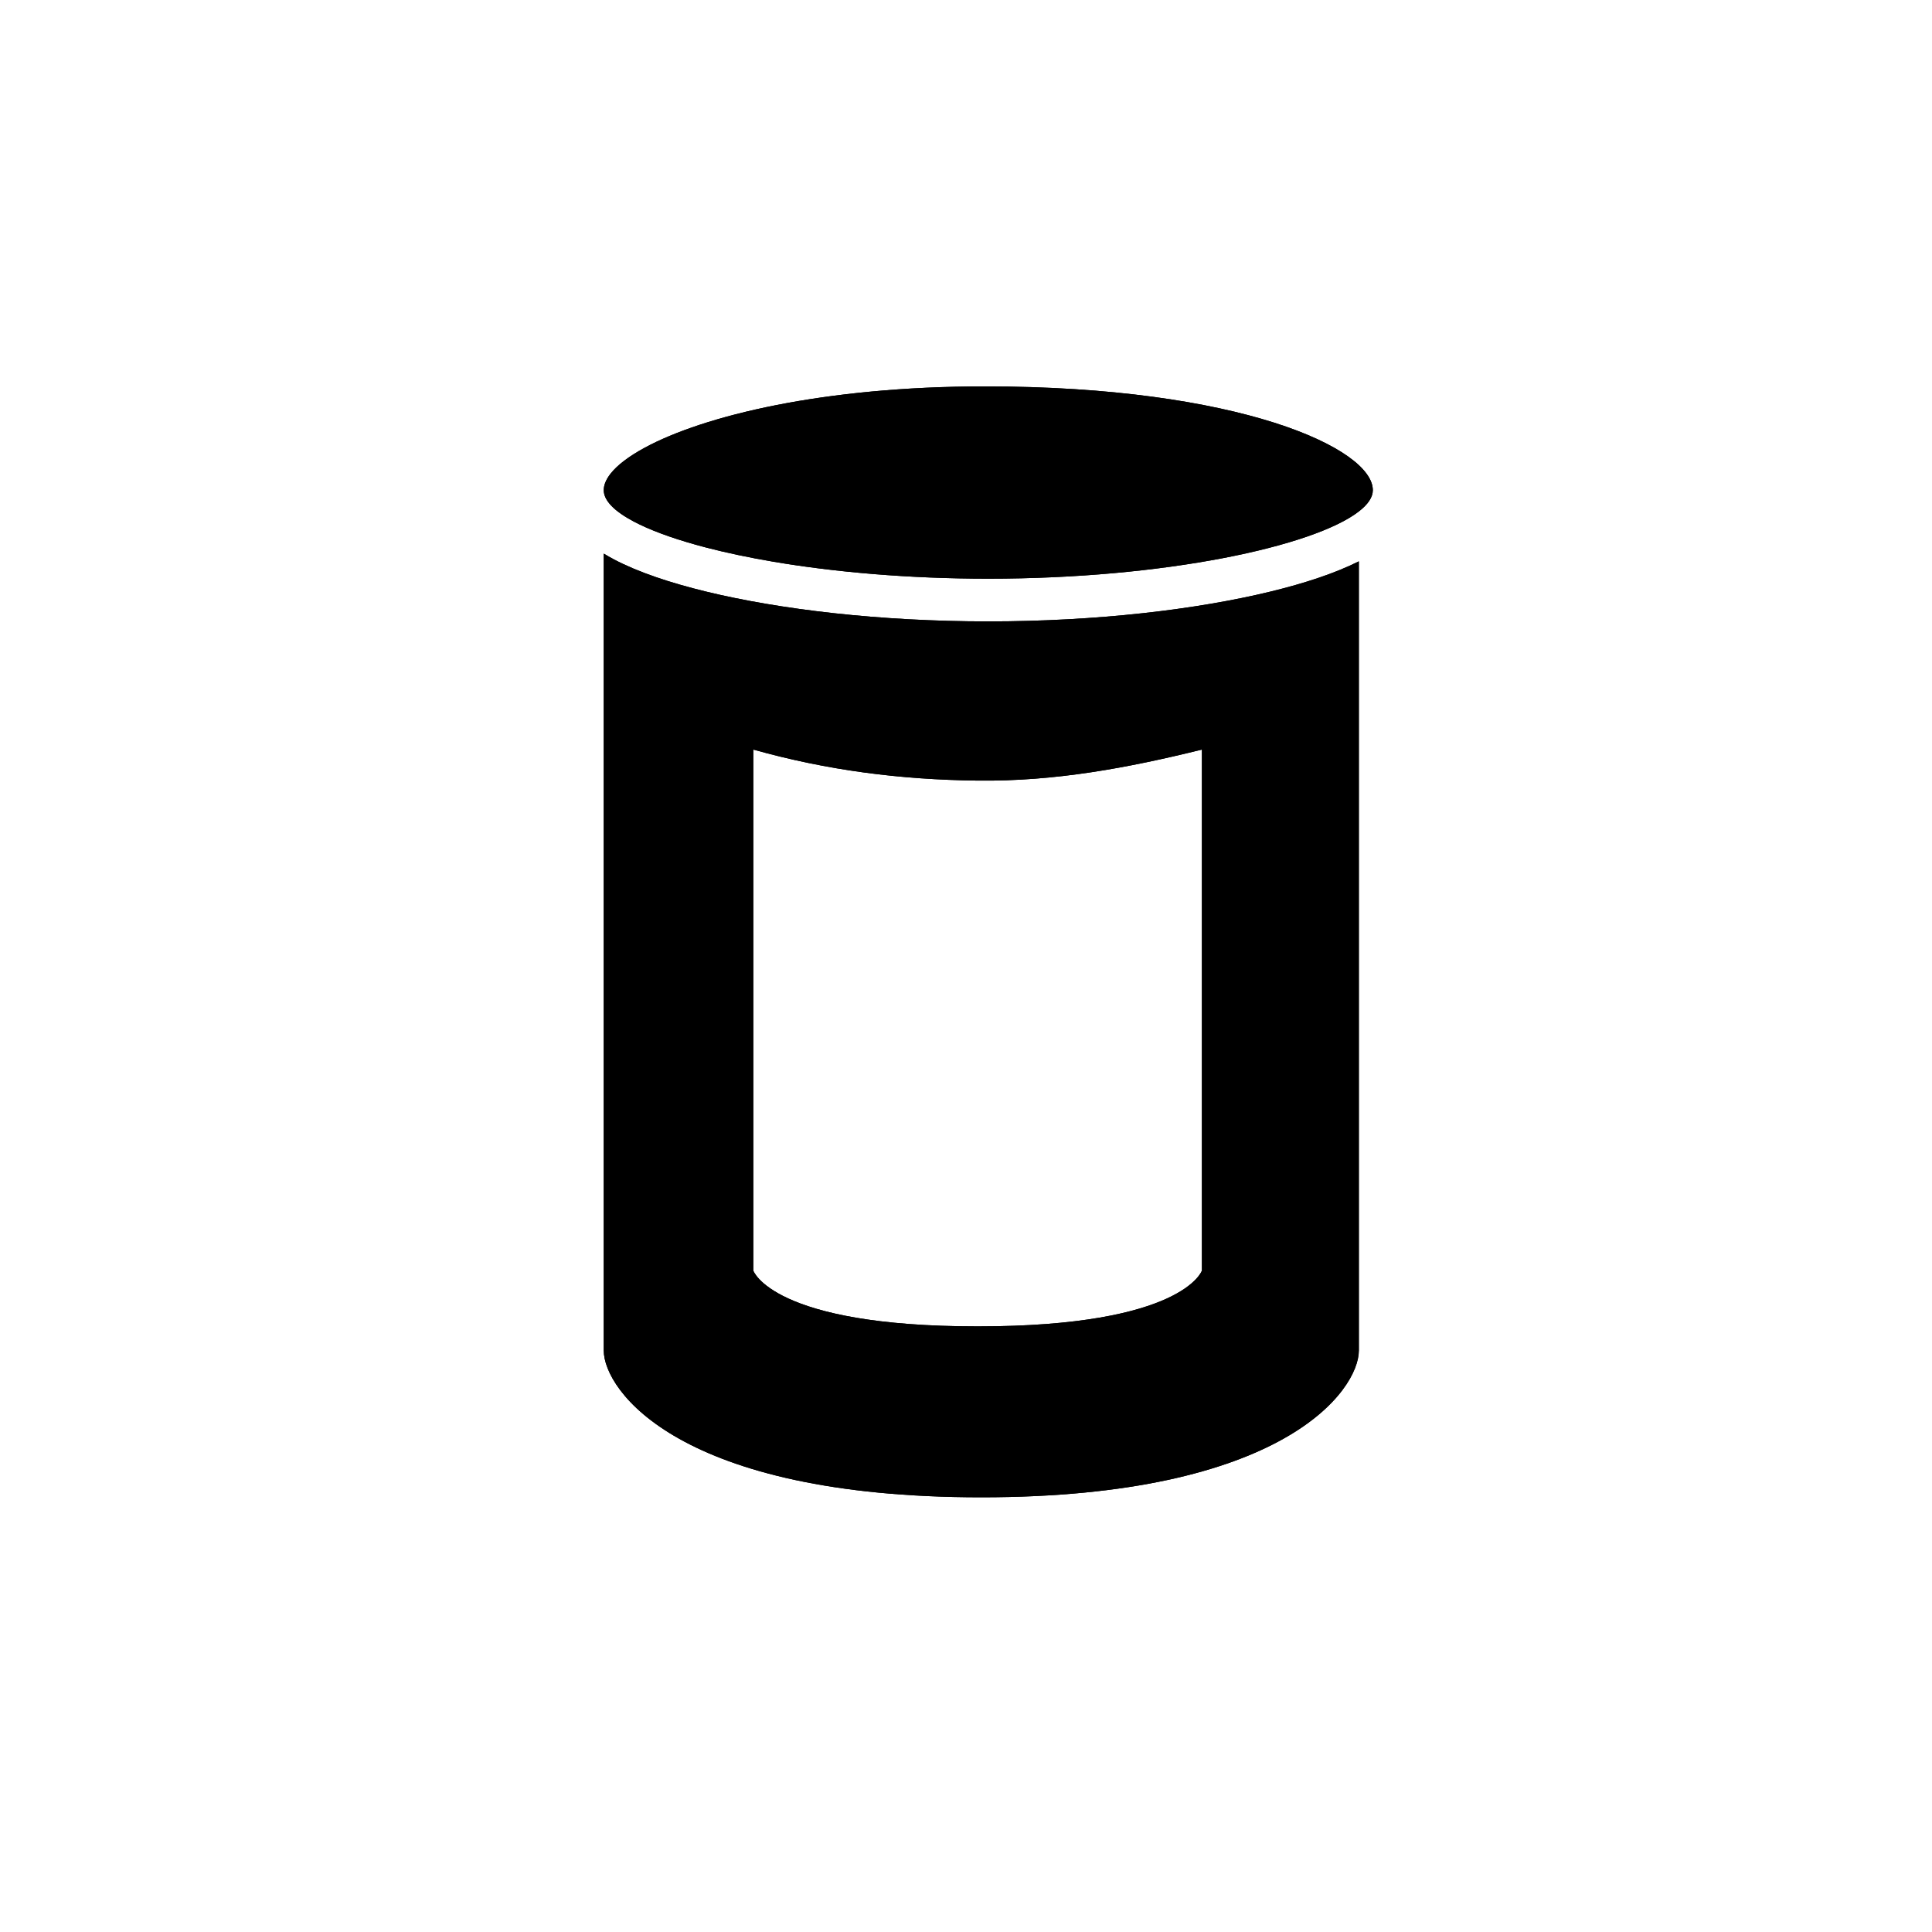 <svg width="80" height="80" viewBox="0 0 80 80" fill="none" xmlns="http://www.w3.org/2000/svg">
<path d="M40.923 23.962C48.238 23.962 54.401 22.624 56.267 21.178C56.645 20.886 56.846 20.589 56.846 20.298C56.846 18.567 51.297 16 40.778 16C34.096 16 29.139 17.216 26.697 18.538C26.034 18.897 25.556 19.264 25.28 19.616C25.177 19.748 25.102 19.877 25.055 20.004C25.021 20.098 25.003 20.189 25 20.279C25 20.285 25 20.292 25 20.298C25 20.731 25.446 21.176 26.251 21.601C26.89 21.937 27.756 22.261 28.806 22.555C28.908 22.584 29.013 22.612 29.119 22.64C29.157 22.651 29.195 22.661 29.234 22.671C30.066 22.887 31.001 23.086 32.02 23.259C34.562 23.69 37.625 23.962 40.923 23.962Z" fill="currentColor"/>
<path d="M40.923 23.962C48.238 23.962 54.401 22.624 56.267 21.178C56.645 20.886 56.846 20.589 56.846 20.298C56.846 18.567 51.297 16 40.778 16C34.096 16 29.139 17.216 26.697 18.538C26.034 18.897 25.556 19.264 25.28 19.616C25.177 19.748 25.102 19.877 25.055 20.004C25.021 20.098 25.003 20.189 25 20.279C25 20.285 25 20.292 25 20.298C25 20.731 25.446 21.176 26.251 21.601C26.89 21.937 27.756 22.261 28.806 22.555C28.908 22.584 29.013 22.612 29.119 22.64C29.157 22.651 29.195 22.661 29.234 22.671C30.066 22.887 31.001 23.086 32.02 23.259C34.562 23.69 37.625 23.962 40.923 23.962Z" fill="currentColor"/>
<path fill-rule="evenodd" clip-rule="evenodd" d="M52.6 24.498C49.559 25.236 45.435 25.731 40.923 25.731C36.411 25.731 32.287 25.236 29.246 24.498C27.738 24.132 26.415 23.687 25.427 23.166C25.284 23.09 25.141 23.01 25 22.924L25 55.92C25 57.569 28.127 62 40.634 62C53.14 62 56.267 57.569 56.267 55.92L56.267 23.244C55.297 23.731 54.032 24.151 52.6 24.498ZM40.481 32.323C37.283 32.284 34.27 31.901 31.192 31.038L31.192 52.612C31.192 52.612 31.966 54.923 40.481 54.923C48.995 54.923 49.769 52.612 49.769 52.612L49.769 31.038C46.698 31.798 43.677 32.361 40.481 32.323Z" fill="currentColor"/>
<path fill-rule="evenodd" clip-rule="evenodd" d="M52.6 24.498C49.559 25.236 45.435 25.731 40.923 25.731C36.411 25.731 32.287 25.236 29.246 24.498C27.738 24.132 26.415 23.687 25.427 23.166C25.284 23.09 25.141 23.01 25 22.924L25 55.92C25 57.569 28.127 62 40.634 62C53.14 62 56.267 57.569 56.267 55.92L56.267 23.244C55.297 23.731 54.032 24.151 52.6 24.498ZM40.481 32.323C37.283 32.284 34.27 31.901 31.192 31.038L31.192 52.612C31.192 52.612 31.966 54.923 40.481 54.923C48.995 54.923 49.769 52.612 49.769 52.612L49.769 31.038C46.698 31.798 43.677 32.361 40.481 32.323Z" fill="currentColor"/>
</svg>
